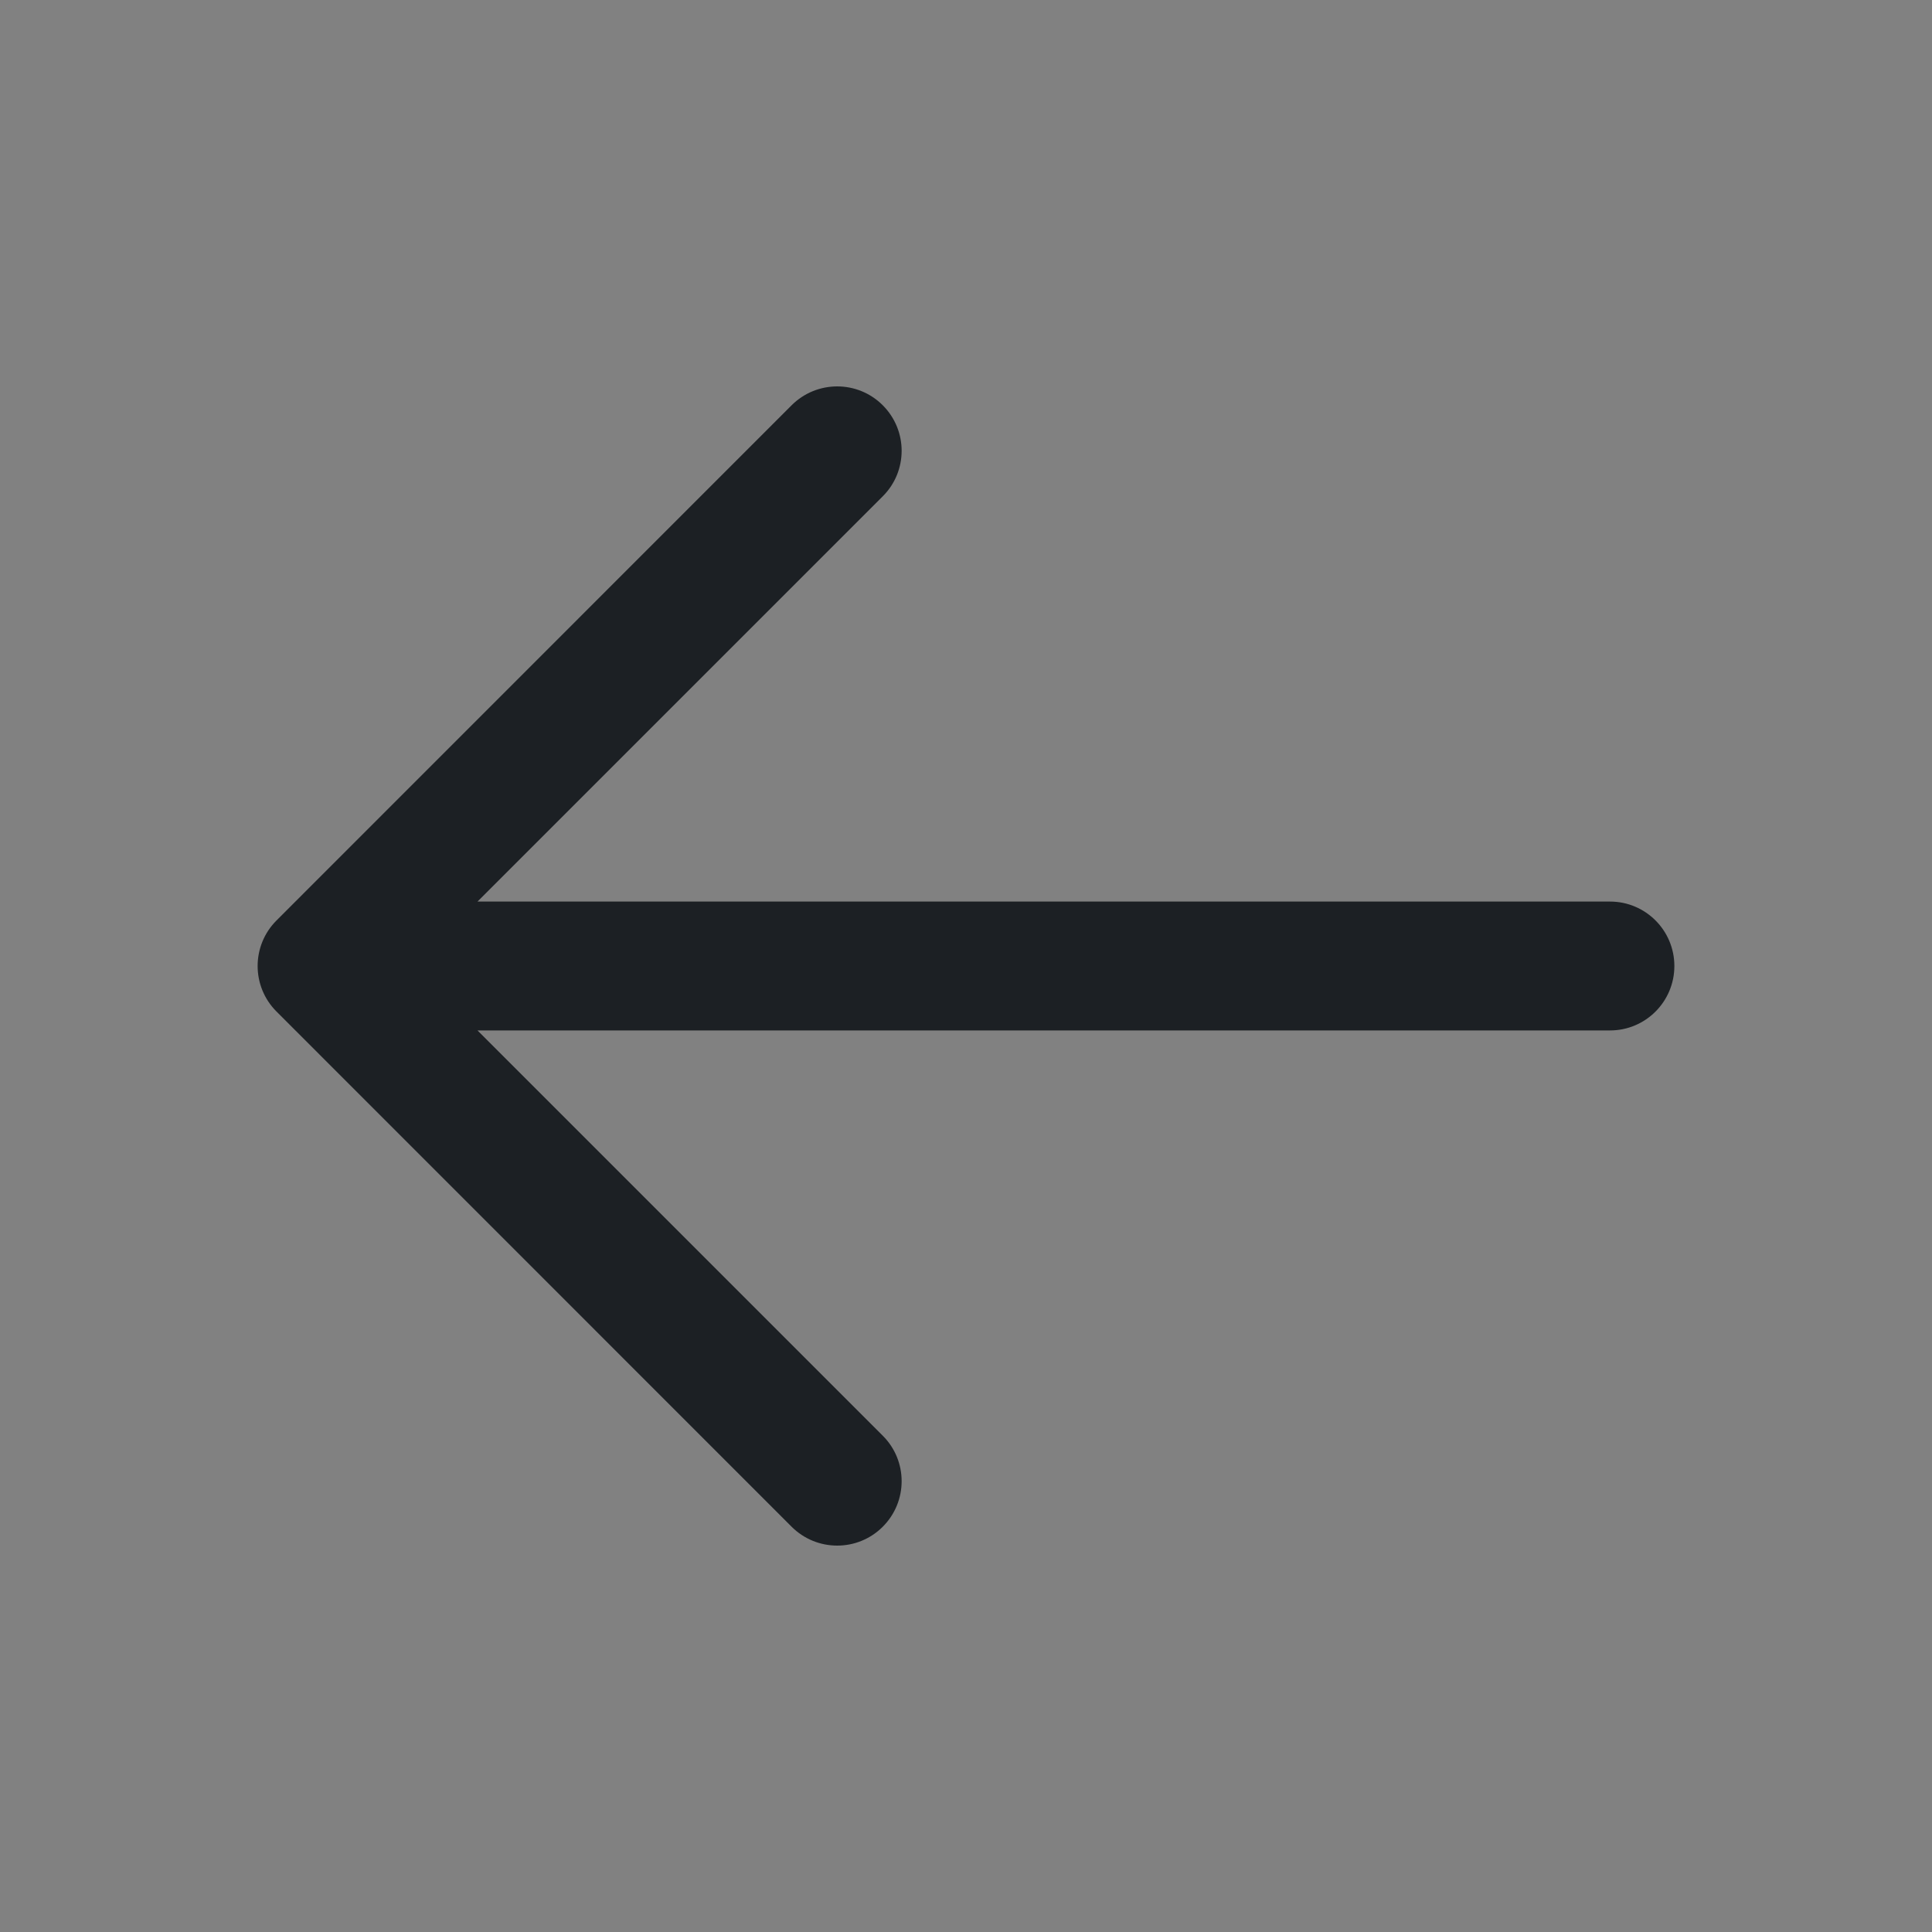 <svg width="20" height="20" viewBox="0 0 20 20" fill="none" xmlns="http://www.w3.org/2000/svg">
<rect x="0" y="0" width="20" height="20" fill="#808080" stroke="none"/>
<rect width="20" height="20" fill="white" fill-opacity="0.01"/>
<path fill-rule="evenodd" clip-rule="evenodd" d="M9.138 4.195C9.399 4.456 9.399 4.878 9.138 5.138L4.943 9.333H16.667C17.035 9.333 17.333 9.632 17.333 10C17.333 10.368 17.035 10.667 16.667 10.667H4.943L9.138 14.862C9.399 15.122 9.399 15.544 9.138 15.805C8.878 16.065 8.456 16.065 8.195 15.805L2.862 10.471C2.602 10.211 2.602 9.789 2.862 9.529L8.195 4.195C8.456 3.935 8.878 3.935 9.138 4.195Z" fill="#1C2024"/>
</svg>

